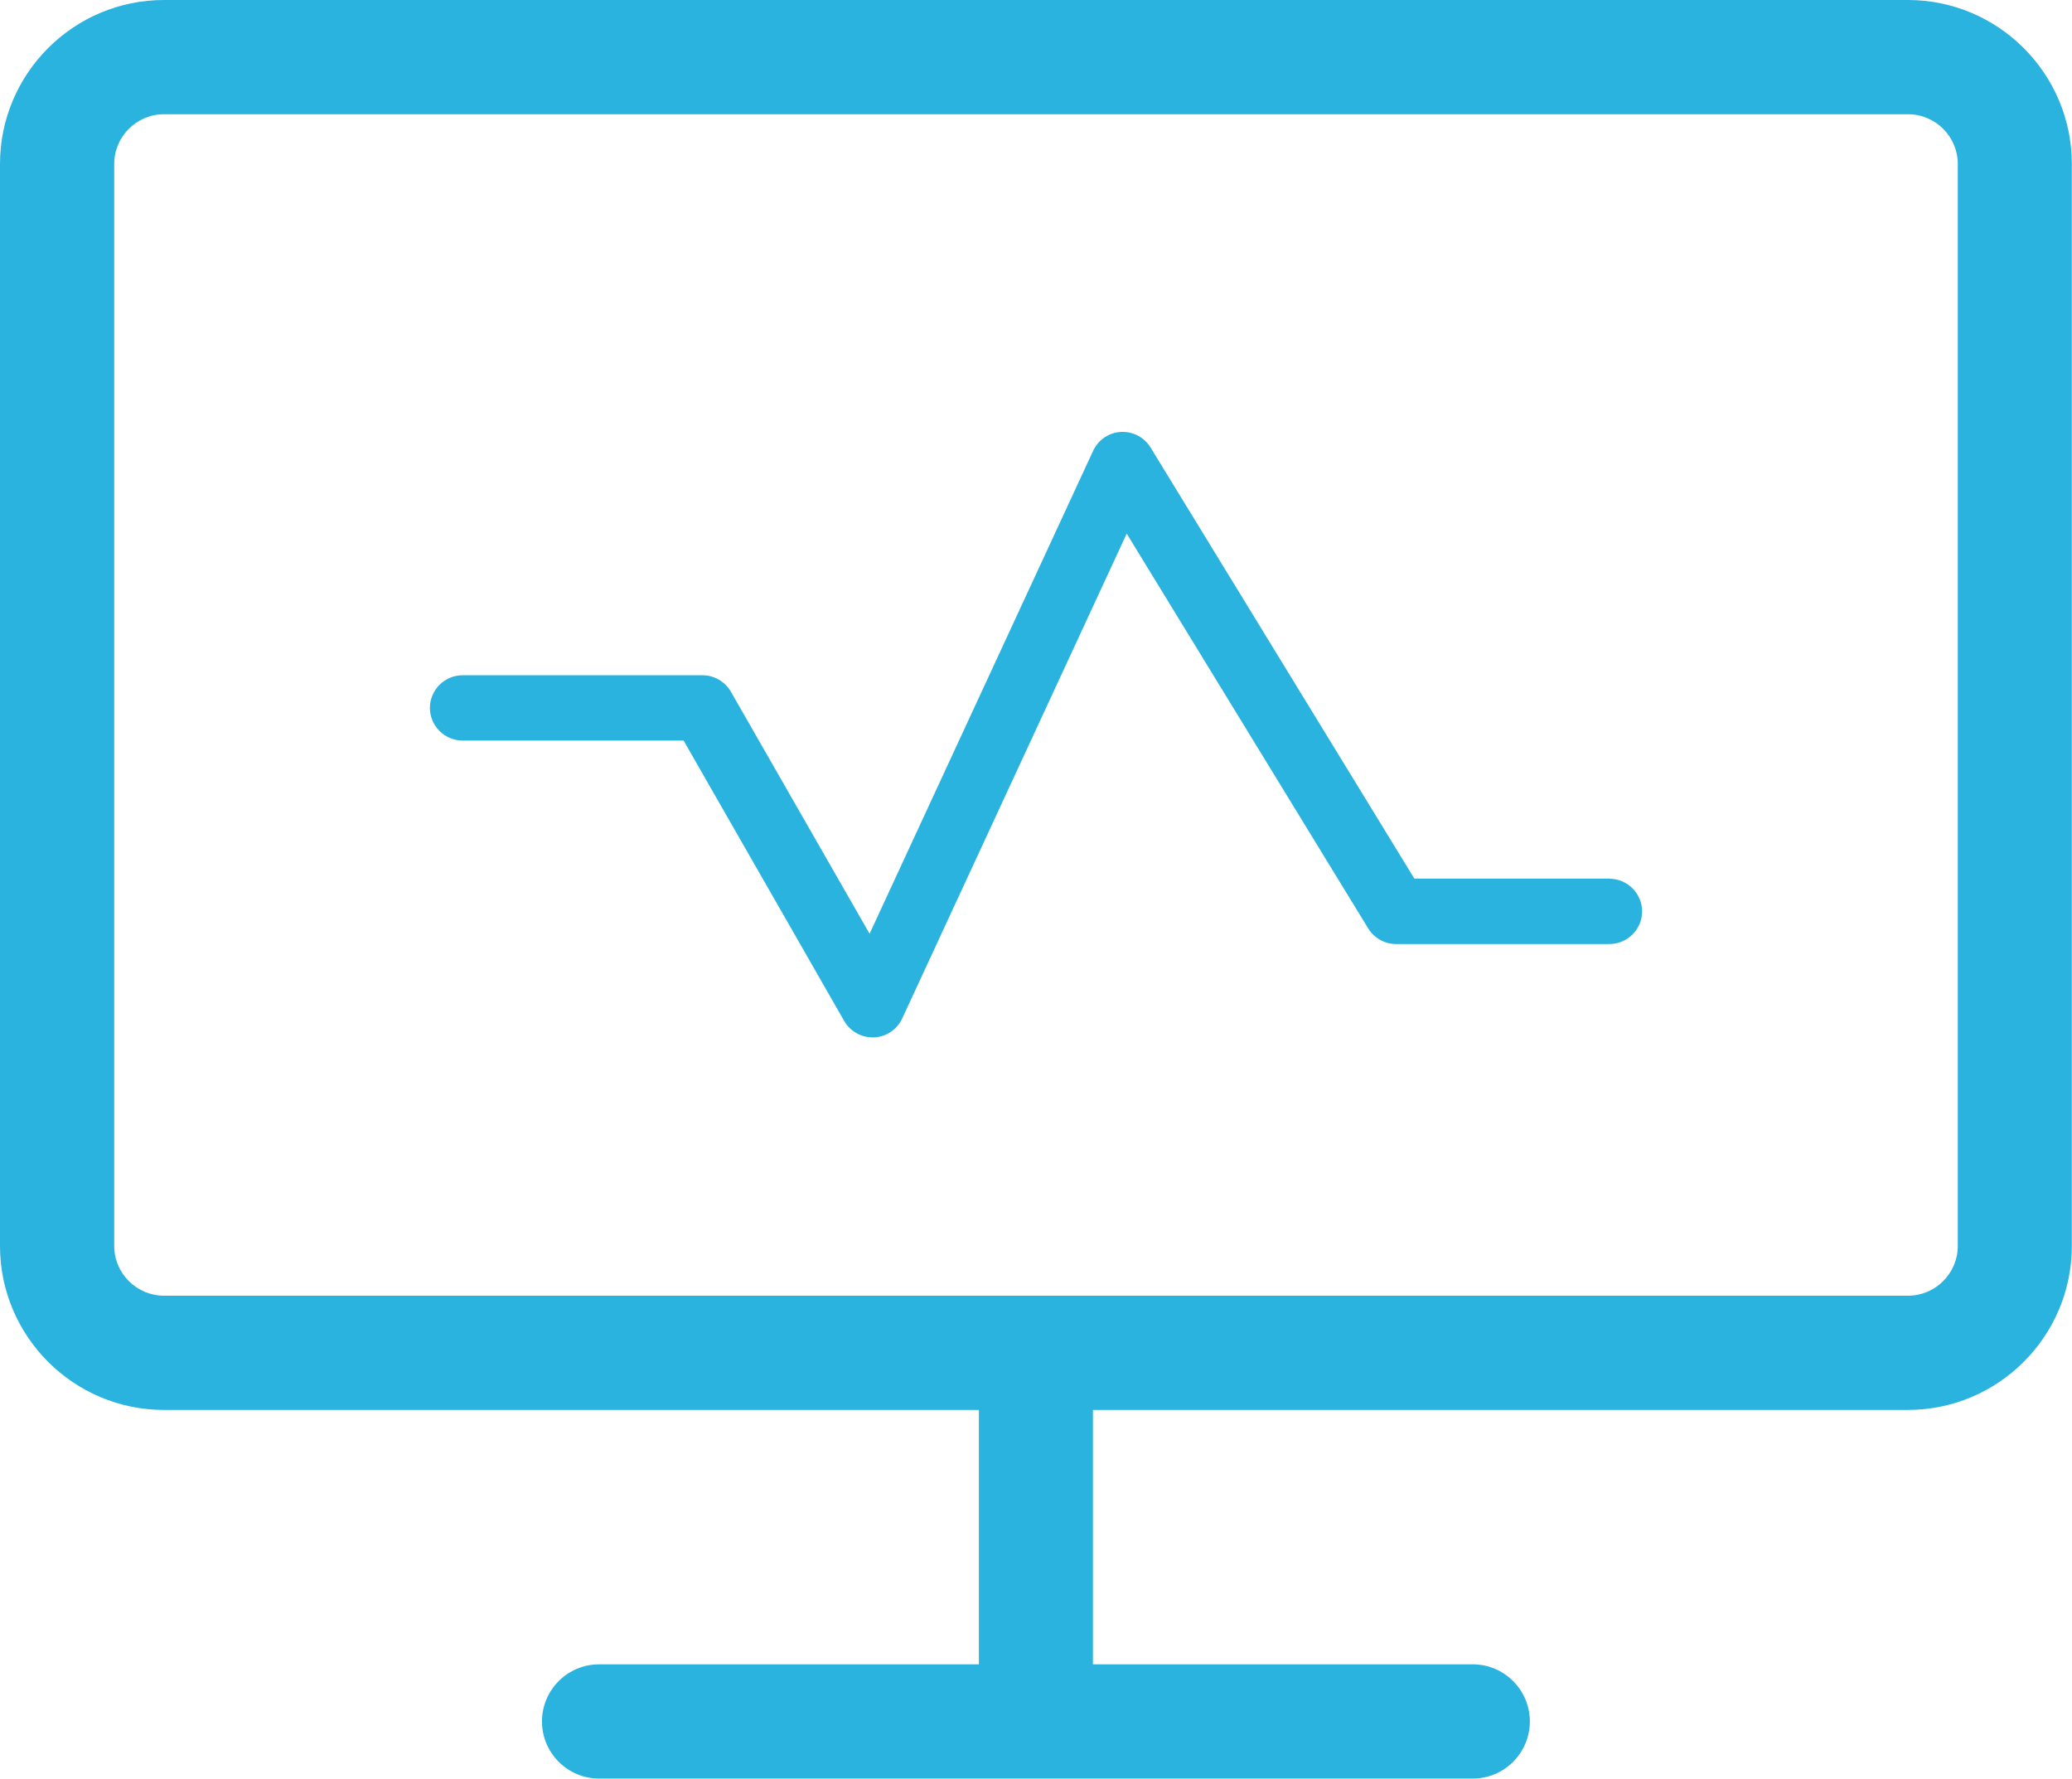 <svg width="127" height="109" viewBox="0 0 127 109" fill="none" xmlns="http://www.w3.org/2000/svg">
<path d="M116.95 0H10.05C4.51 0 0 4.51 0 10.05V76.35C0 81.89 4.51 86.4 10.05 86.4H60V101.99H36.72C34.79 101.99 33.22 103.56 33.22 105.49C33.22 107.42 34.79 108.99 36.72 108.99H90.27C92.2 108.99 93.77 107.42 93.77 105.49C93.77 103.56 92.2 101.99 90.27 101.99H66.99V86.4H116.94C122.48 86.4 126.99 81.89 126.99 76.35V10.05C126.99 4.51 122.48 0 116.94 0H116.95ZM120 76.35C120 78.03 118.63 79.4 116.95 79.4H10.05C8.37 79.4 7 78.03 7 76.35V10.05C7 8.37 8.37 7 10.05 7H116.95C118.63 7 120 8.37 120 10.05V76.35Z" fill="#2AB3DE"/>
<path d="M98.65 53.84H86.69L70.52 27.42C70.13 26.79 69.44 26.43 68.7 26.47C67.96 26.51 67.31 26.96 67 27.63L53.3 57.22L44.8 42.39C44.44 41.77 43.78 41.38 43.06 41.38H28.35C27.25 41.38 26.35 42.28 26.35 43.38C26.35 44.48 27.25 45.38 28.35 45.38H41.9L51.74 62.56C52.1 63.18 52.76 63.57 53.48 63.57C53.51 63.57 53.54 63.57 53.57 63.57C54.32 63.54 54.98 63.09 55.3 62.41L69.06 32.7L83.86 56.89C84.22 57.48 84.87 57.85 85.57 57.85H98.65C99.75 57.85 100.65 56.95 100.65 55.85C100.65 54.75 99.75 53.85 98.65 53.85V53.84Z" fill="#2AB3DE"/>
</svg>

